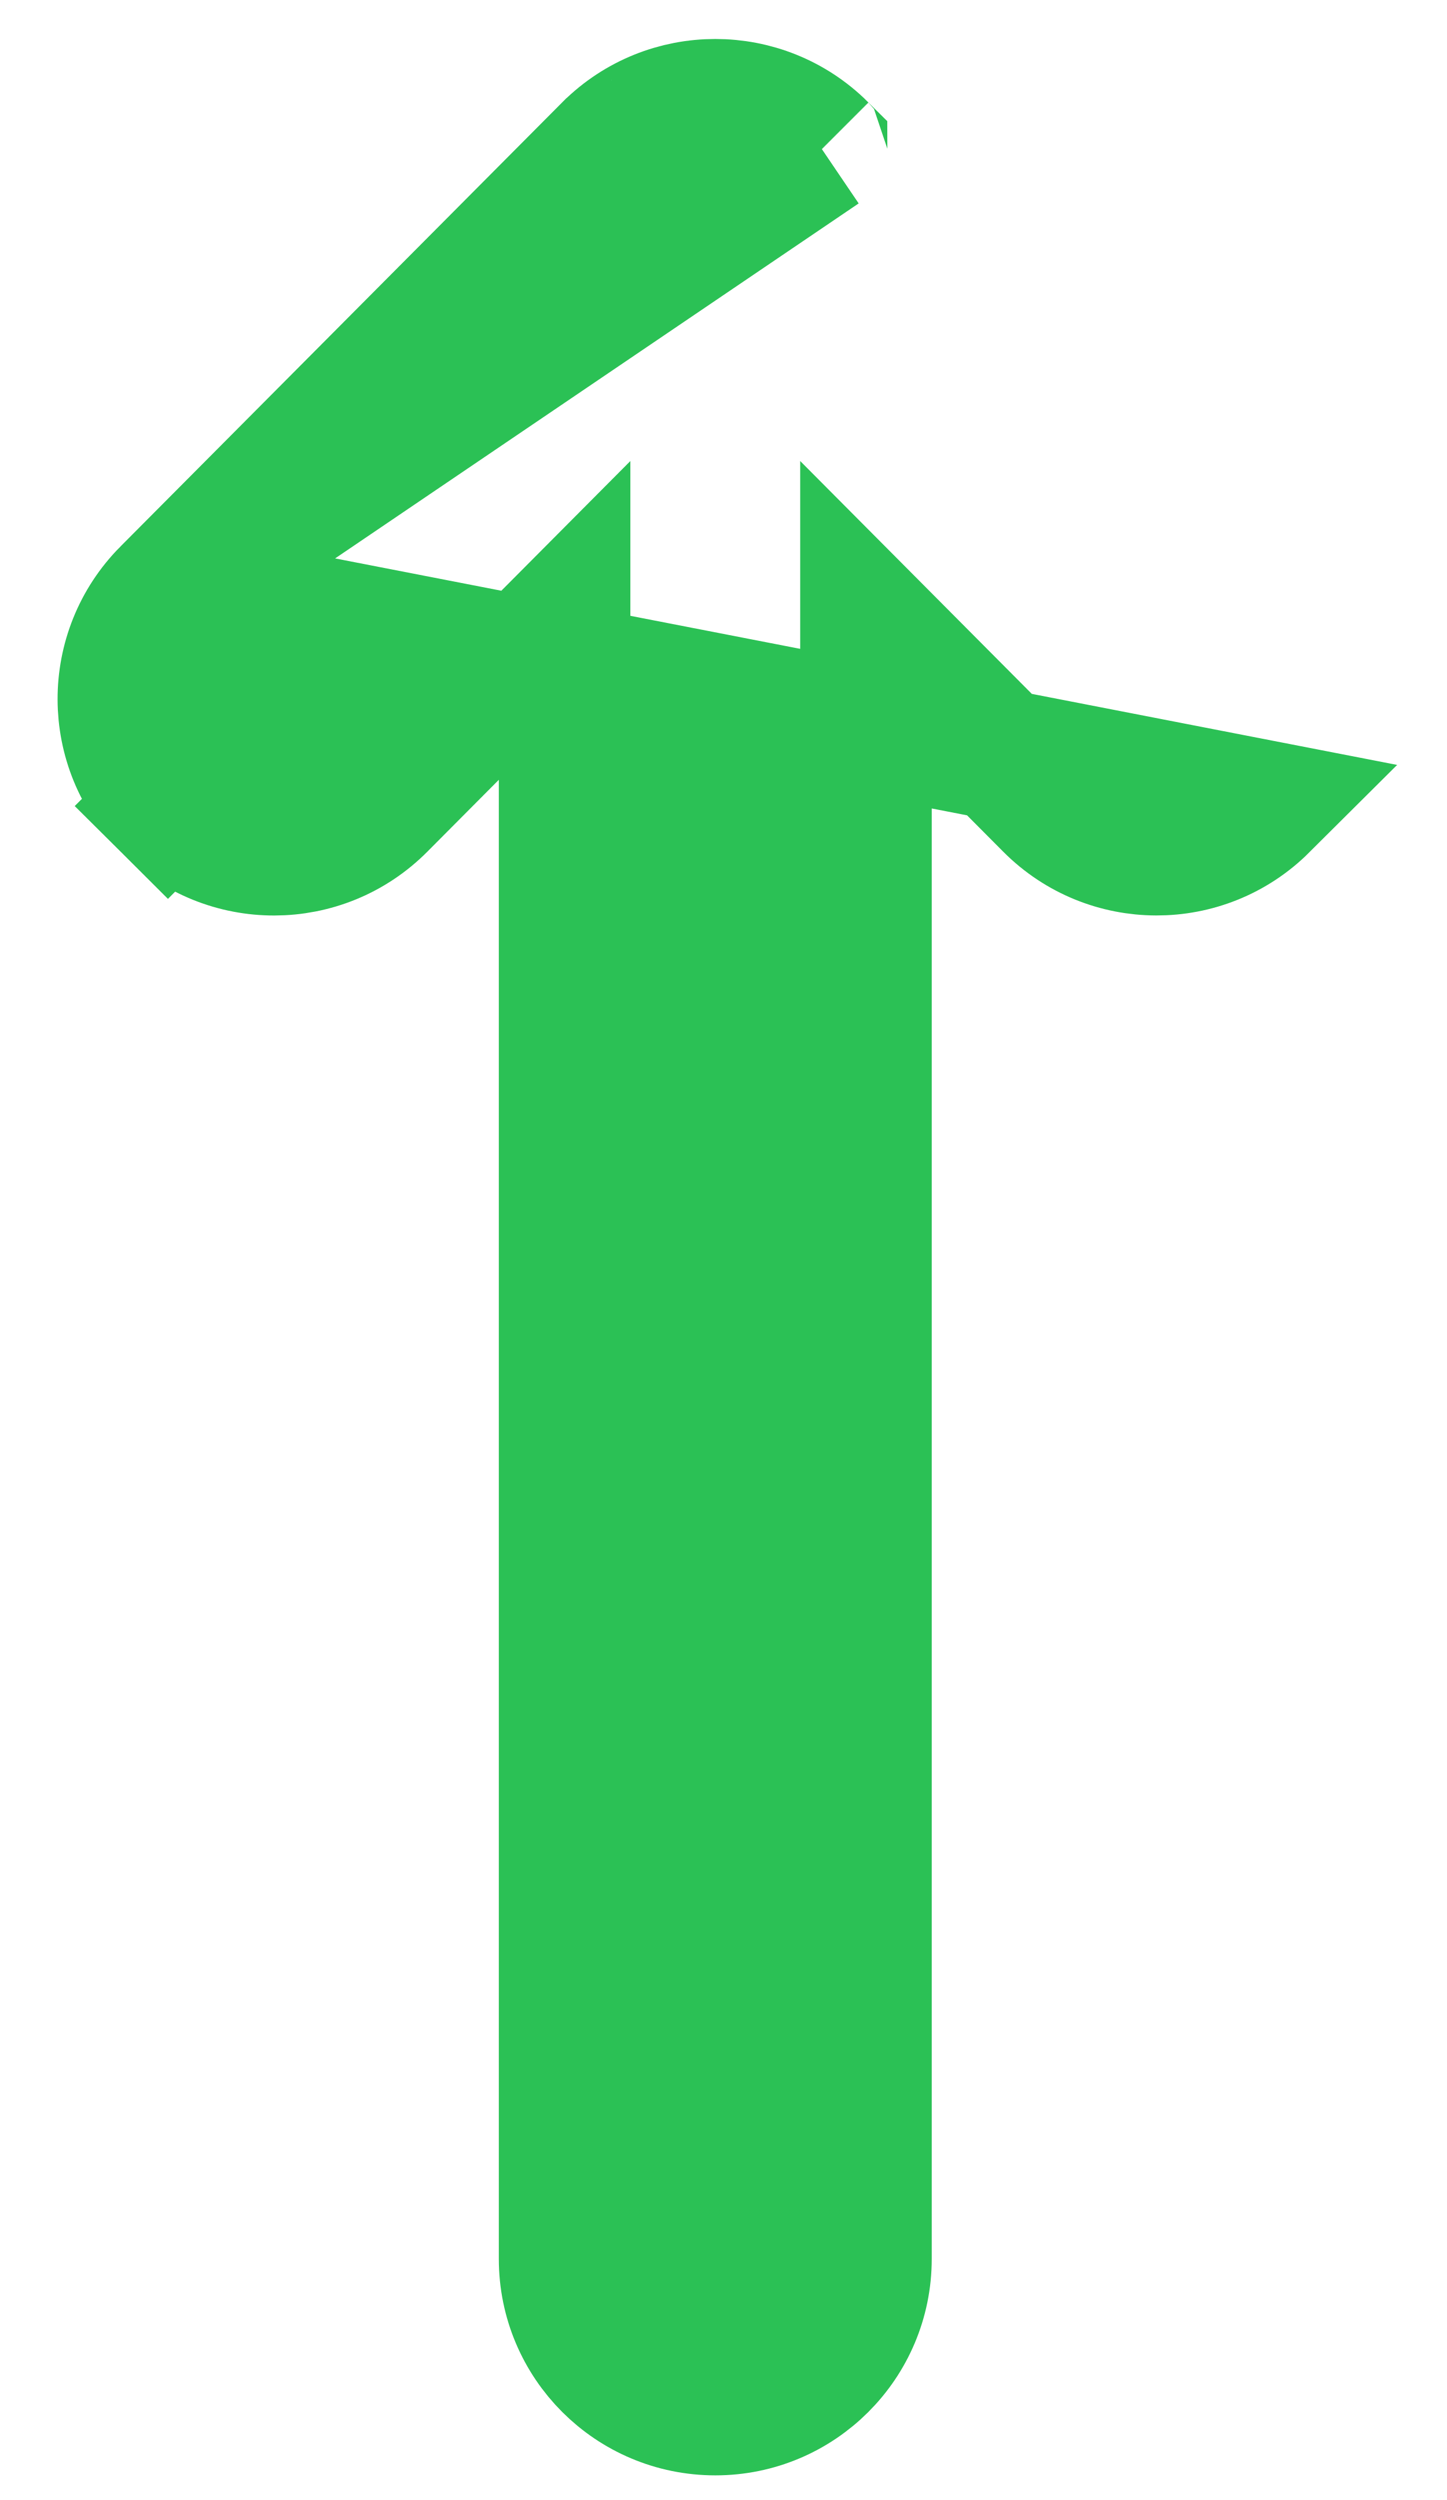 <svg width="11" height="19" viewBox="0 0 11 19" fill="none" xmlns="http://www.w3.org/2000/svg">
<path d="M1.271 4.505L1.271 4.505L4.624 1.135C4.627 1.133 4.629 1.13 4.631 1.128C5.077 0.686 5.798 0.685 6.245 1.129C6.245 1.13 6.246 1.131 6.247 1.132L6.248 1.132M1.271 4.505L6.247 1.132C6.248 1.132 6.248 1.132 6.248 1.132M1.271 4.505C0.825 4.953 0.827 5.678 1.275 6.124L1.625 5.772L1.275 6.124C1.723 6.57 2.448 6.569 2.894 6.12L2.894 6.12L4.292 4.715L4.292 17.167C4.292 17.8 4.805 18.312 5.438 18.312C6.07 18.312 6.583 17.8 6.583 17.167L6.583 4.715L7.981 6.12L7.981 6.12C8.427 6.568 9.152 6.57 9.6 6.124L1.271 4.505ZM6.248 1.132L6.249 1.133L6.248 1.132ZM4.651 1.11C4.652 1.109 4.651 1.109 4.651 1.11C4.651 1.11 4.651 1.11 4.651 1.11L4.651 1.11Z" fill="#2BC155" stroke="#2BC155"/>
</svg>

